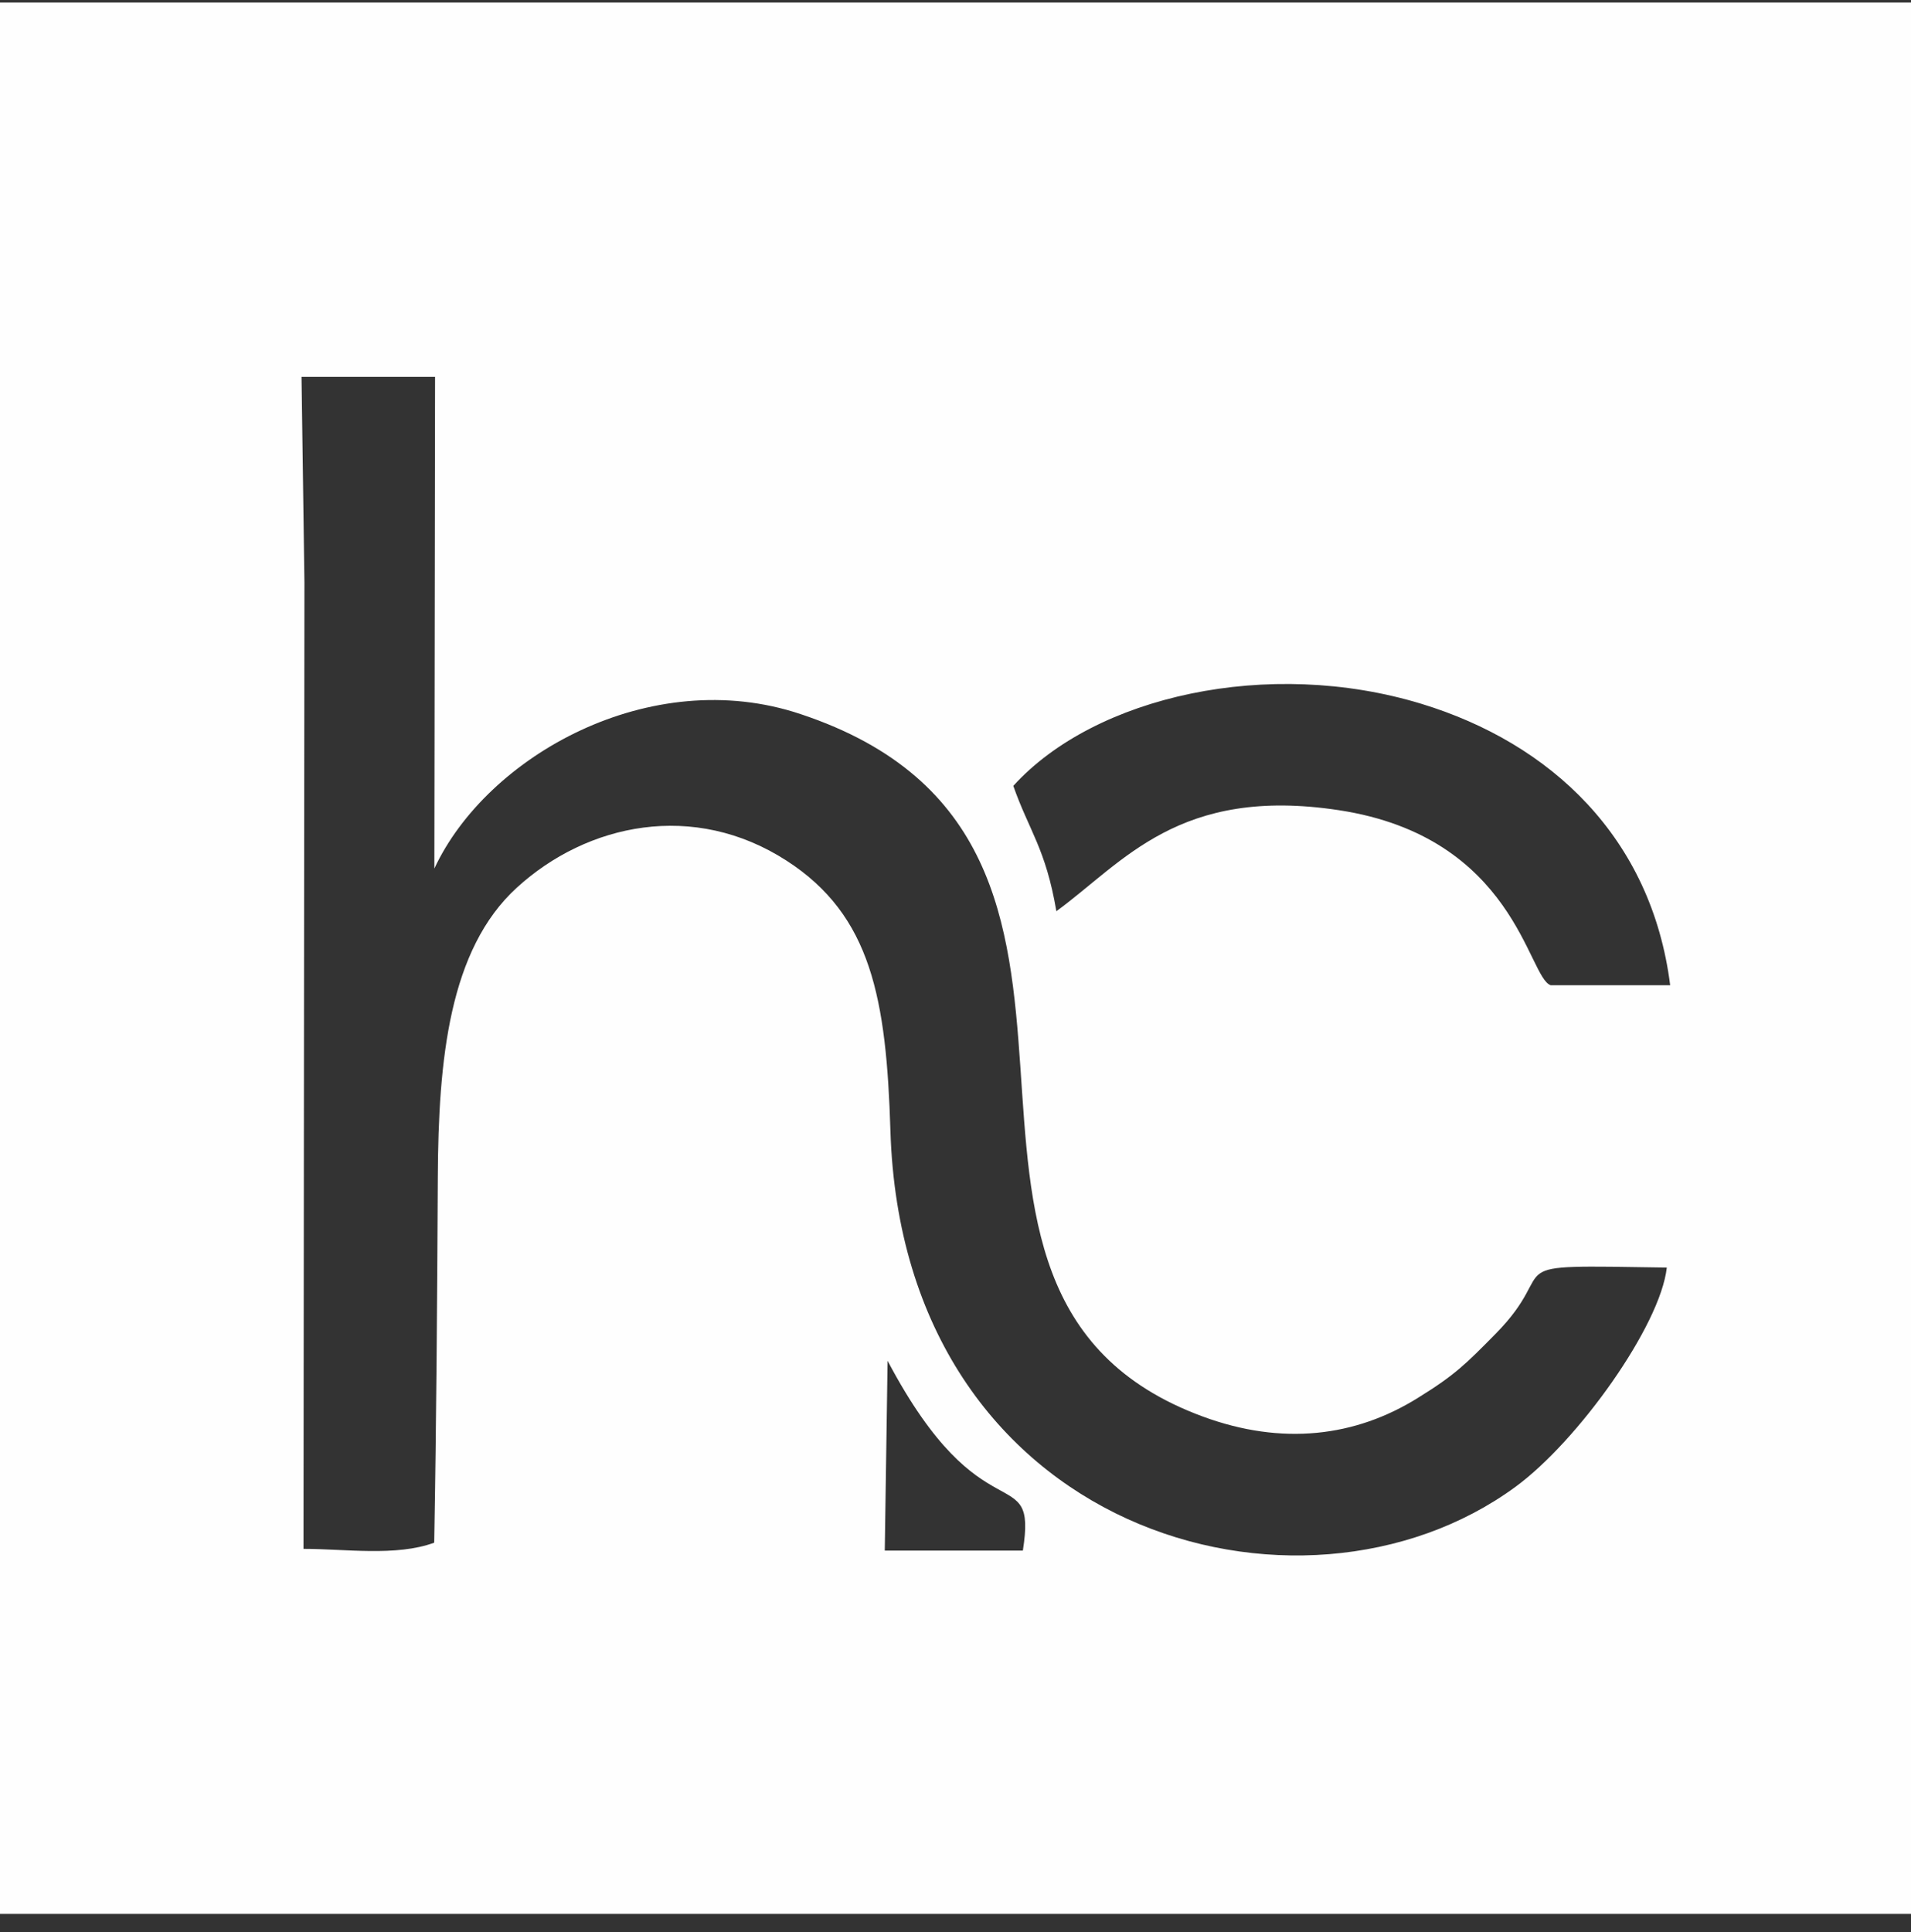 <svg width="92" height="93" viewBox="0 0 92 93" fill="none" xmlns="http://www.w3.org/2000/svg">
<rect x="0" y="0" width="92" height="93" fill="#333333" stroke="none"/>
<path fill-rule="evenodd" clip-rule="evenodd" d="M0 92.122H92V0.122H0V92.122ZM14.656 28.024L14.611 74.552C16.605 74.552 19.079 74.929 20.904 74.254C21.009 68.398 21.047 62.535 21.077 56.679C21.103 50.978 21.628 45.7 24.878 42.729C28.271 39.629 33.407 38.543 37.875 41.432C41.958 44.071 42.671 48.087 42.867 54.425C43.462 73.824 62.639 79.129 72.955 71.569C75.972 69.36 79.934 63.813 80.244 61.012C71.617 60.88 75.342 60.827 71.983 64.22C70.58 65.642 70.063 66.17 68.272 67.278C65.256 69.164 61.727 69.593 57.896 68.179C41.664 62.184 57.183 40.572 38.546 34.373C31.322 31.953 23.441 36.379 20.911 41.805L20.945 18.141H14.516L14.656 28.024ZM48.783 37.827C49.537 39.98 50.344 40.843 50.856 43.86C54.095 41.492 56.757 37.827 64.453 38.996C72.951 40.289 73.555 47.069 74.656 47.423H80.406C79.508 40.319 74.663 35.776 68.427 33.876C61.086 31.64 52.719 33.491 48.783 37.827ZM42.595 74.635H49.243C49.948 70.144 47.308 74.167 42.731 65.499L42.595 74.635Z" fill="#FEFEFE"/>
</svg>
